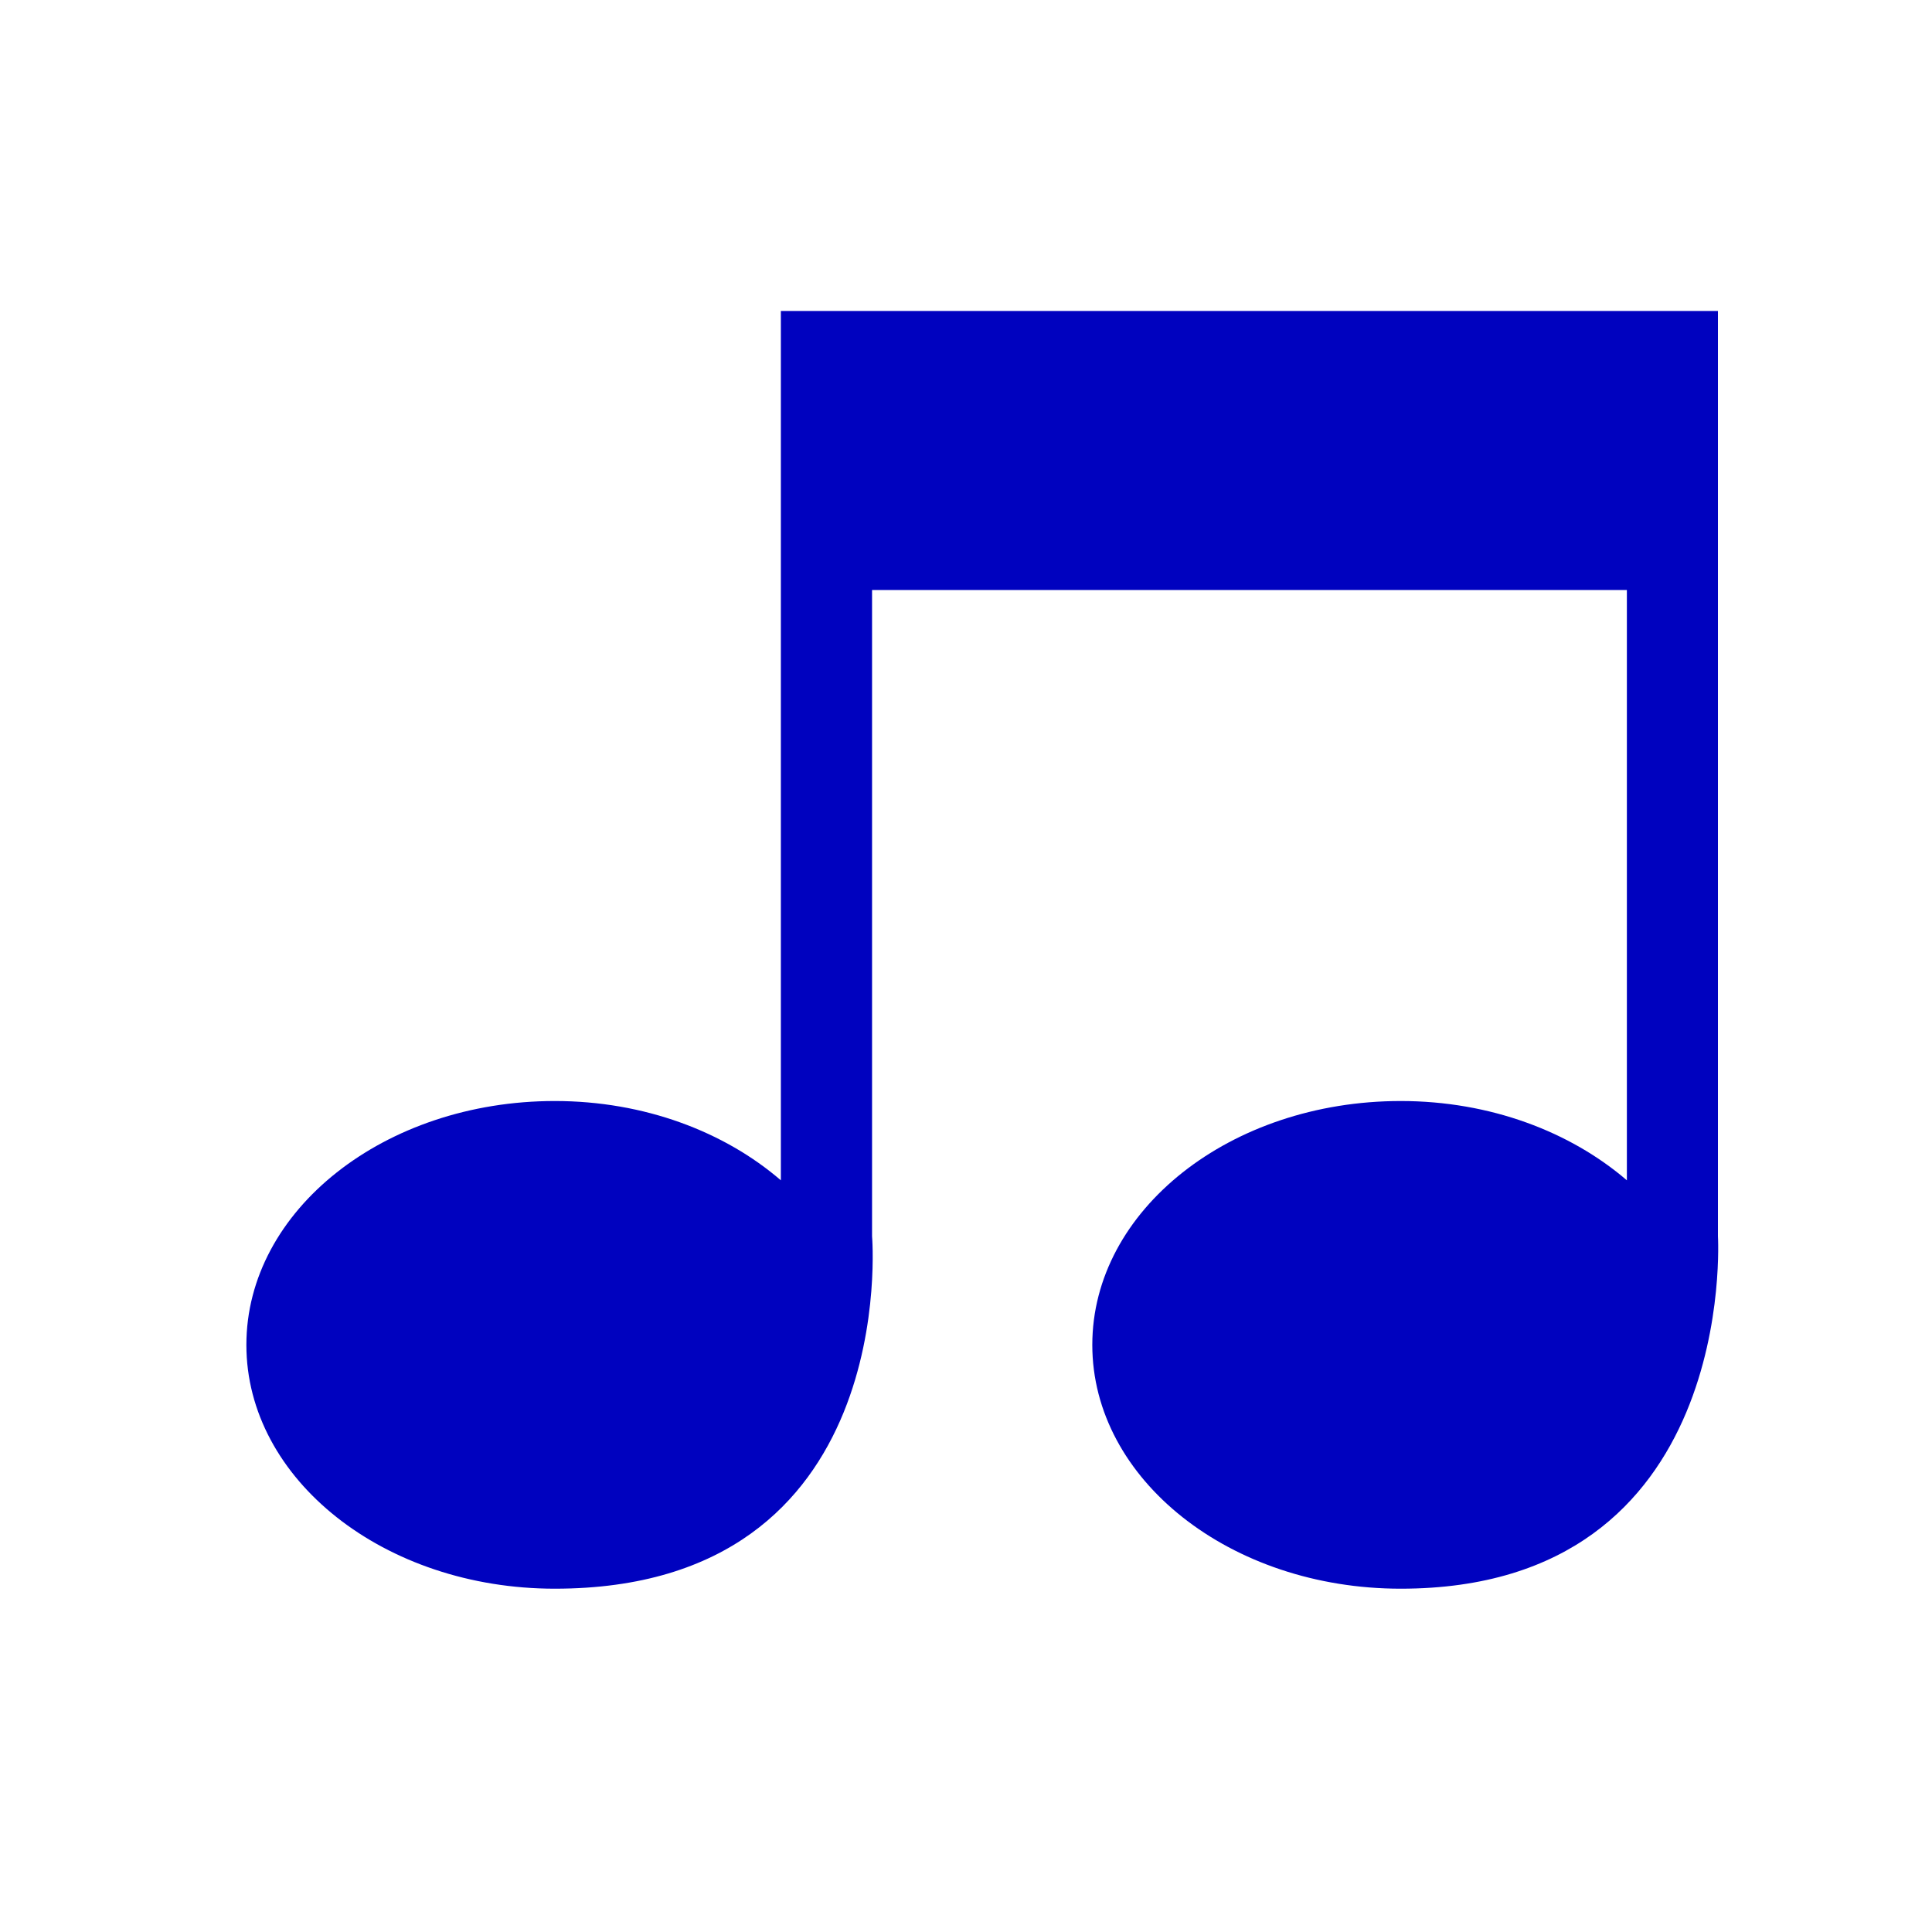 <?xml version="1.0" encoding="utf-8"?>
<!-- Generator: Adobe Illustrator 14.0.0, SVG Export Plug-In . SVG Version: 6.00 Build 43363)  -->
<!DOCTYPE svg PUBLIC "-//W3C//DTD SVG 1.1//EN" "http://www.w3.org/Graphics/SVG/1.1/DTD/svg11.dtd">
<svg version="1.1" id="图层_1" xmlns="http://www.w3.org/2000/svg" xmlns:xlink="http://www.w3.org/1999/xlink" x="0px" y="0px"
	 width="1000px" height="1000px" viewBox="0 0 1000 1000" enable-background="new 0 0 1000 1000" xml:space="preserve">
<path fill-rule="evenodd" clip-rule="evenodd" fill="#0002BF" d="M725.007,822.306c-88.178,0-159.633-56.537-159.633-126.187
	c0-69.696,71.455-126.233,159.633-126.233c46.417,0,87.894,15.964,117.064,41.049V305.399H451.375v334.469
	c0,0,15.488,182.438-164.217,182.438c-88.155,0-159.633-56.537-159.633-126.187c0-69.696,71.478-126.233,159.633-126.233
	c46.44,0,87.917,15.964,117.016,41.049V160.97h485.028v478.898C889.201,639.868,900.176,822.306,725.007,822.306L725.007,822.306z"
	/>
</svg>
